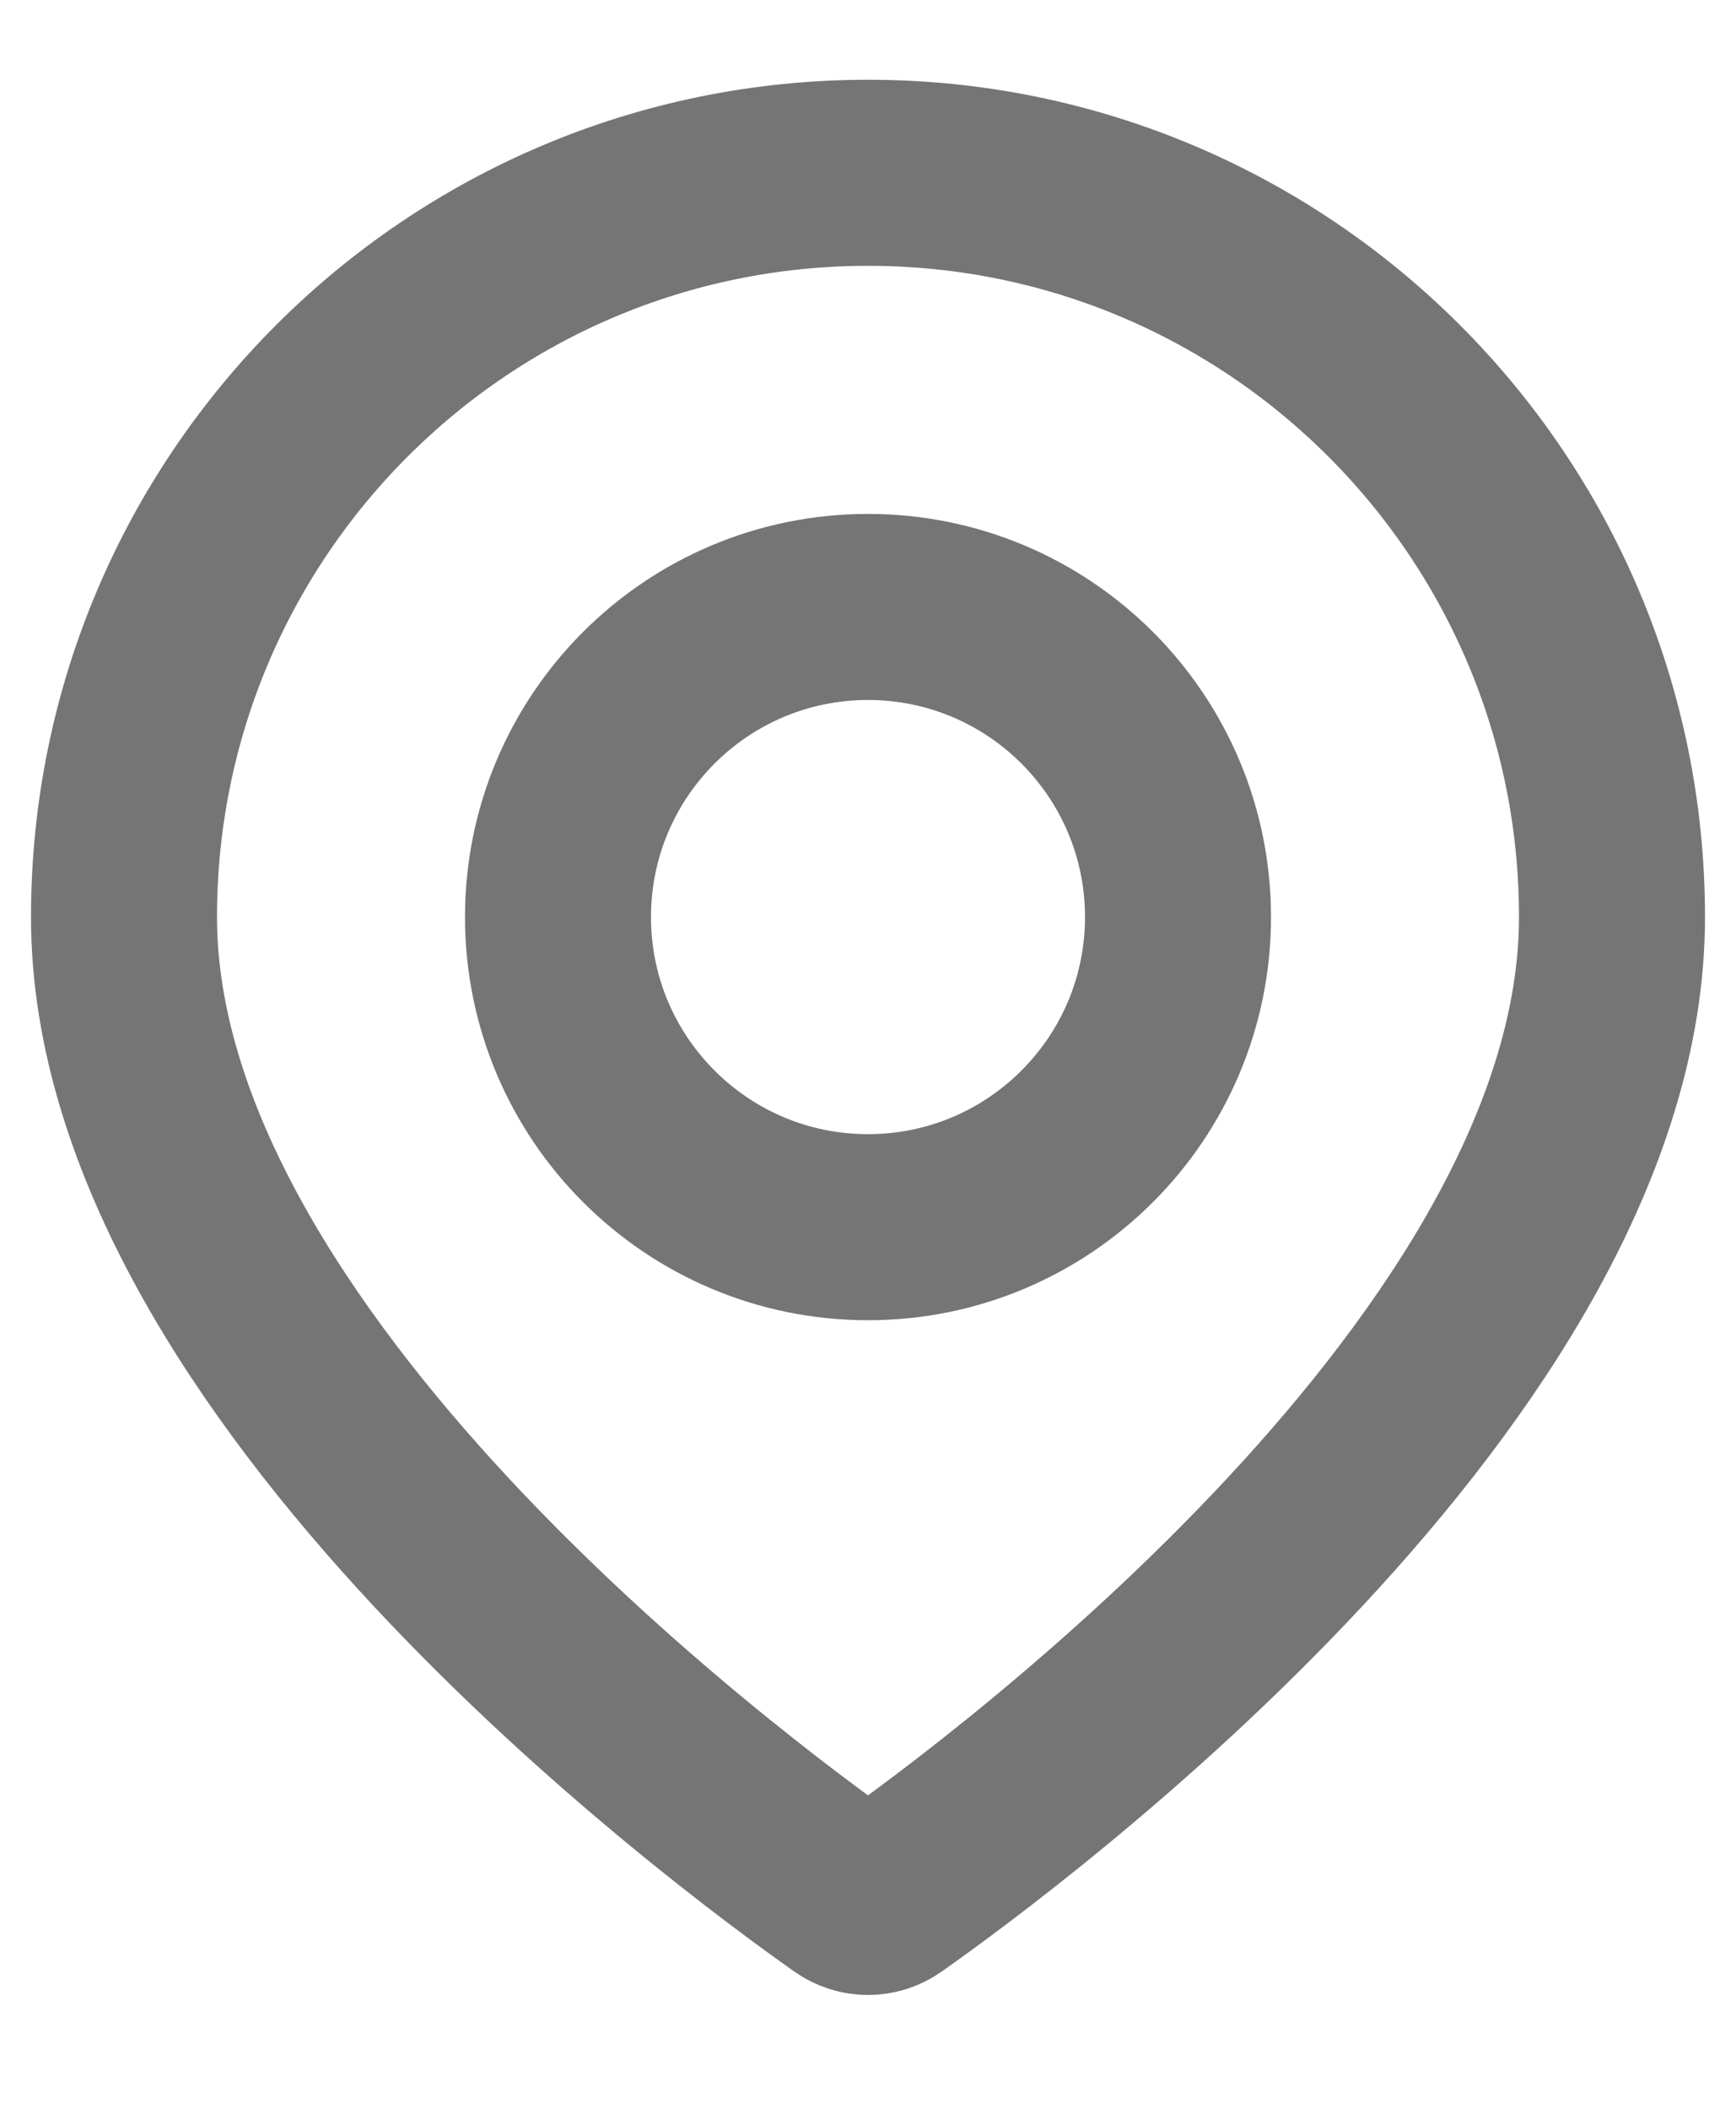 <svg width="14" height="17" viewBox="0 0 14 17" fill="none" xmlns="http://www.w3.org/2000/svg">
<path d="M13 7.393C13 10.992 8.123 14.604 7.163 15.28C7.064 15.35 6.936 15.35 6.837 15.28C5.877 14.604 1 10.992 1 7.393C1 4.079 3.686 1.393 7 1.393C10.314 1.393 13 4.079 13 7.393Z" stroke="#757575" stroke-width="1.5" stroke-linejoin="round"/>
<path d="M9.5 7.393C9.5 8.773 8.381 9.893 7 9.893C5.619 9.893 4.5 8.773 4.5 7.393C4.5 6.012 5.619 4.893 7 4.893C8.381 4.893 9.5 6.012 9.5 7.393Z" stroke="#757575" stroke-width="1.5" stroke-linejoin="round"/>
</svg>
